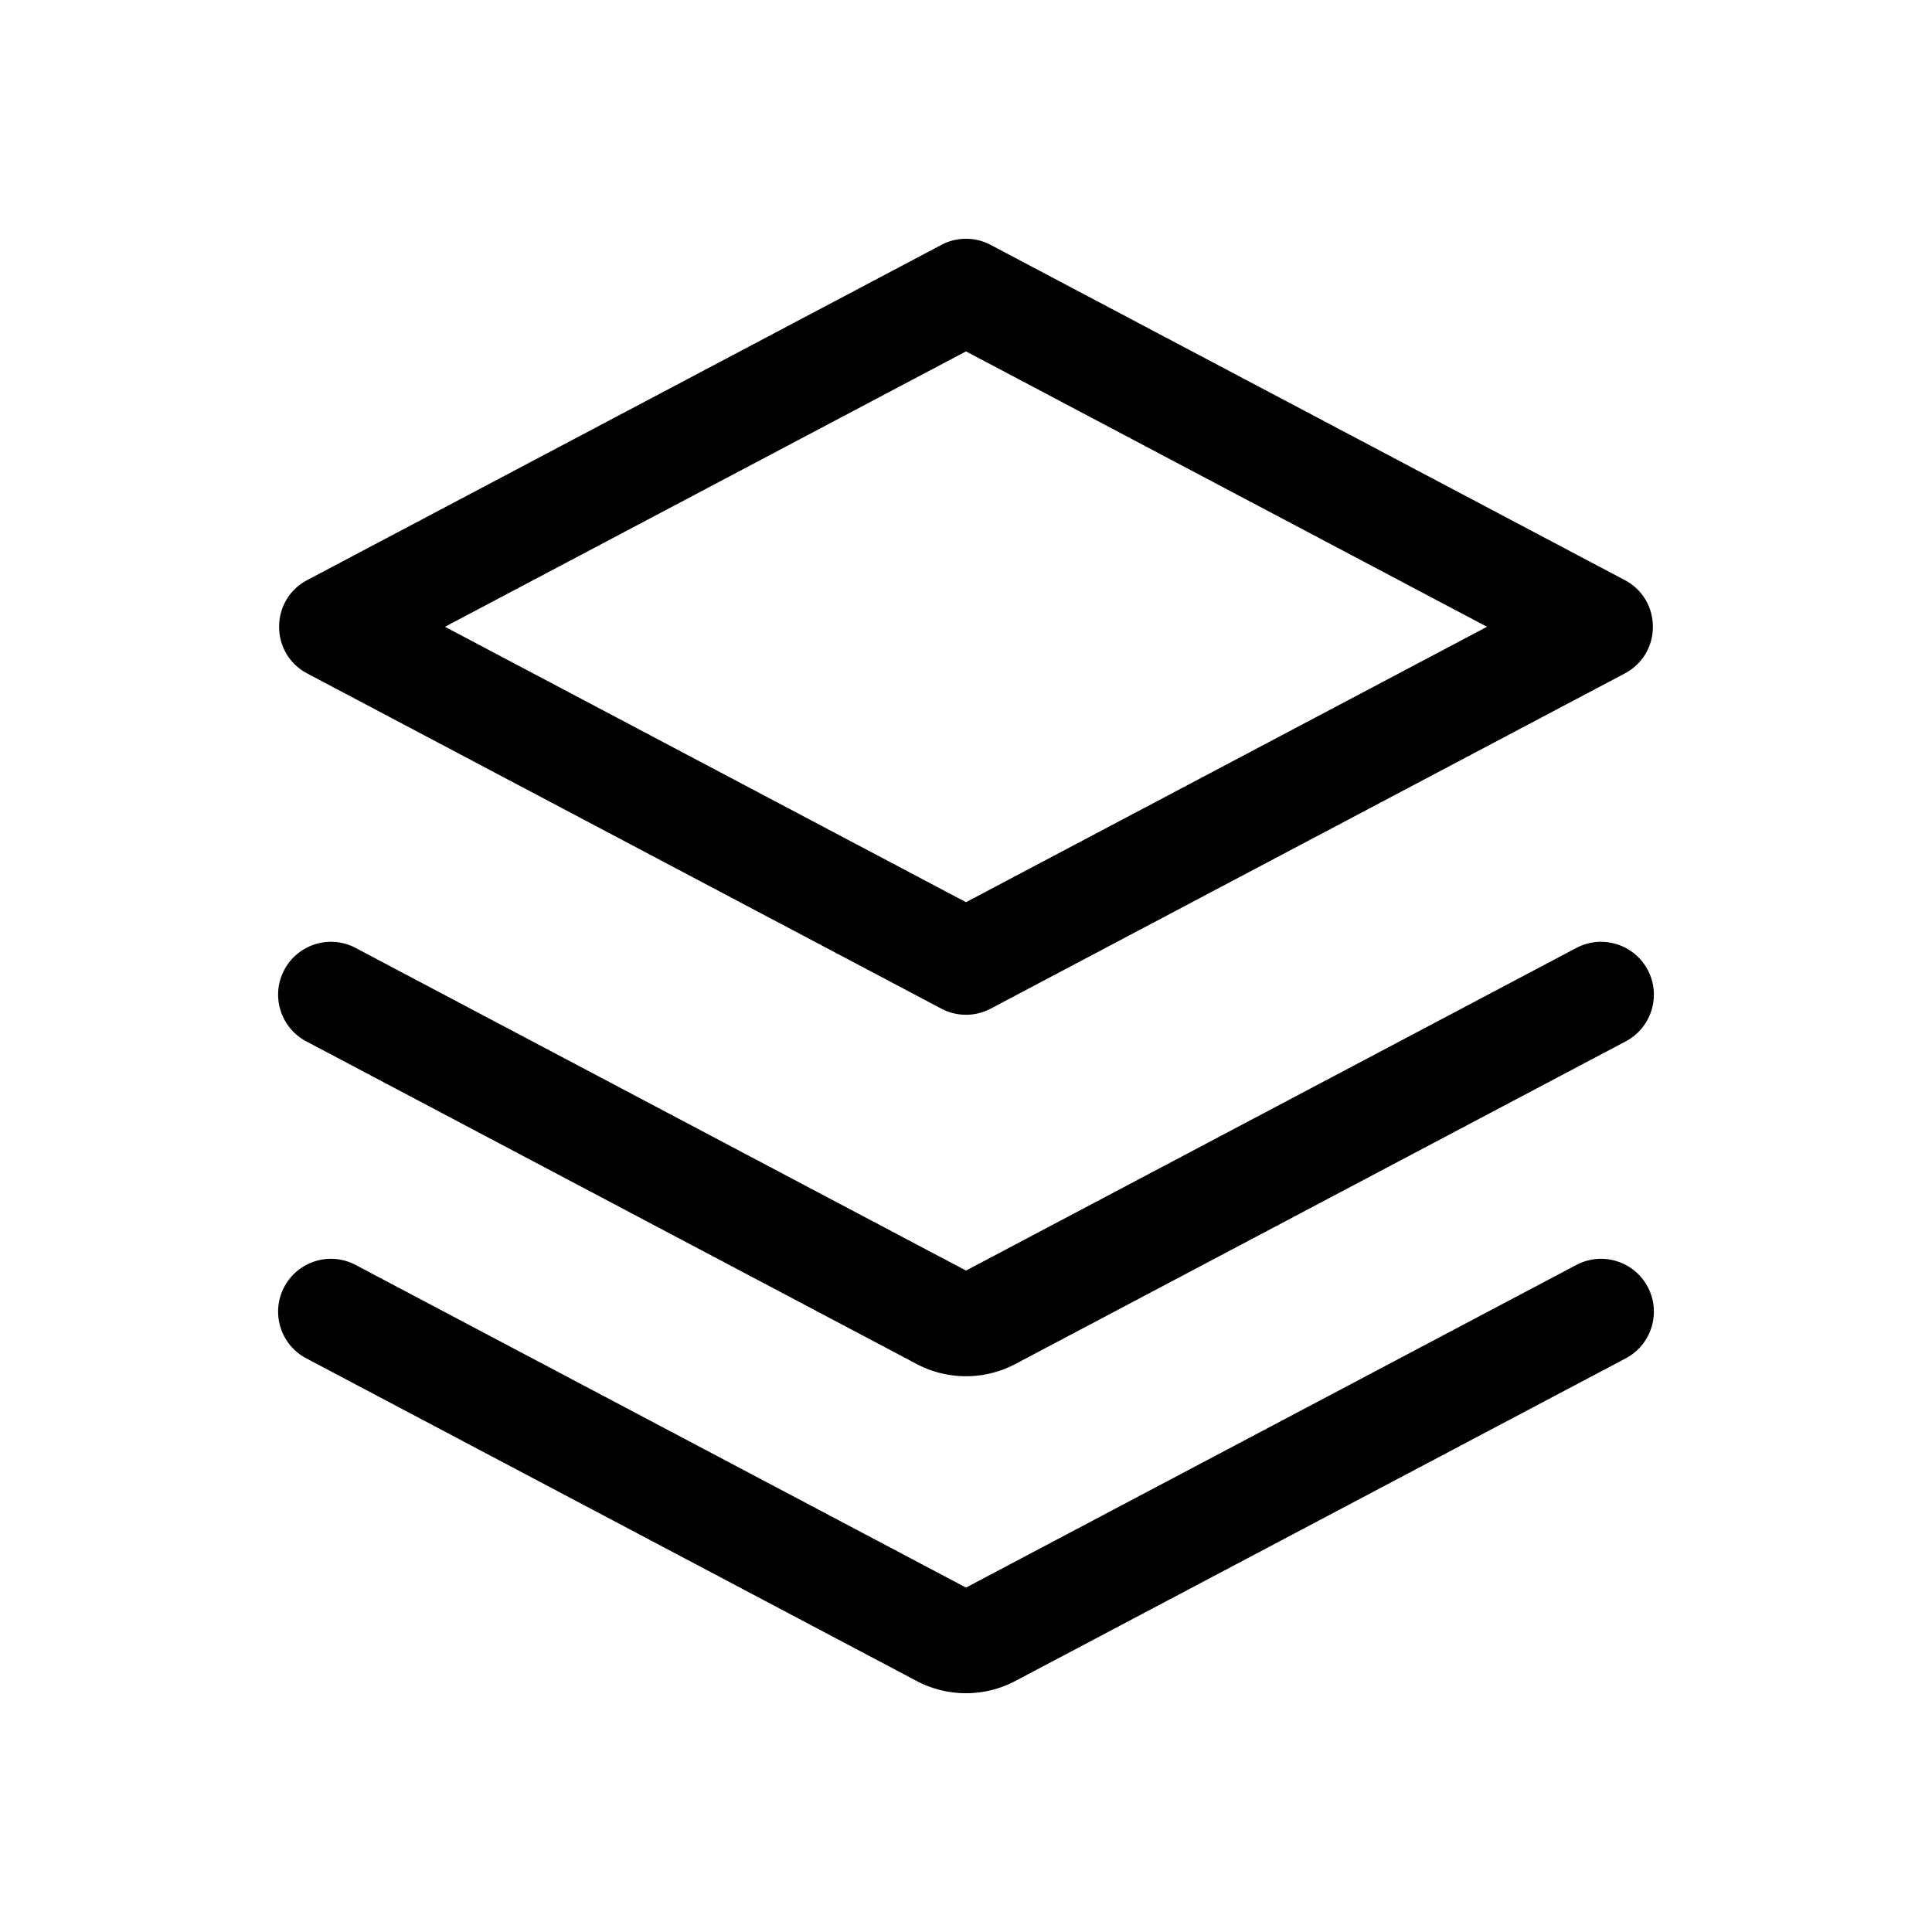 <?xml version="1.0" standalone="no"?><!DOCTYPE svg PUBLIC "-//W3C//DTD SVG 1.1//EN" "http://www.w3.org/Graphics/SVG/1.1/DTD/svg11.dtd"><svg t="1710555655644" class="icon" viewBox="0 0 1024 1024" version="1.1" xmlns="http://www.w3.org/2000/svg" p-id="24223" xmlns:xlink="http://www.w3.org/1999/xlink" width="200" height="200"><path d="M162.33 551.94l323.5 171a55.97 55.97 0 0 0 52.34 0l323.5-171c13.67-7.23 18.89-24.17 11.67-37.84-7.23-13.67-24.17-18.89-37.84-11.67l-323.5 171-323.5-171c-13.67-7.23-30.61-2-37.84 11.67-7.23 13.67-2 30.61 11.67 37.84z" p-id="24224"></path><path d="M835.5 670.45l-323.5 171-323.5-171c-13.67-7.23-30.61-2-37.84 11.66-7.23 13.68-2 30.62 11.67 37.84l323.5 171a55.97 55.97 0 0 0 52.34 0l323.5-171c13.67-7.23 18.89-24.17 11.67-37.84-7.23-13.67-24.17-18.89-37.84-11.66zM162.85 356.96L498.91 534.6a27.985 27.985 0 0 0 26.17 0l336.06-177.64c19.89-10.51 19.89-39 0-49.51L525.09 129.81a27.985 27.985 0 0 0-26.17 0L162.85 307.45c-19.89 10.51-19.89 39 0 49.51zM512 186.24l276.15 145.97L512 478.18 235.85 332.21 512 186.24z" p-id="24225"></path></svg>